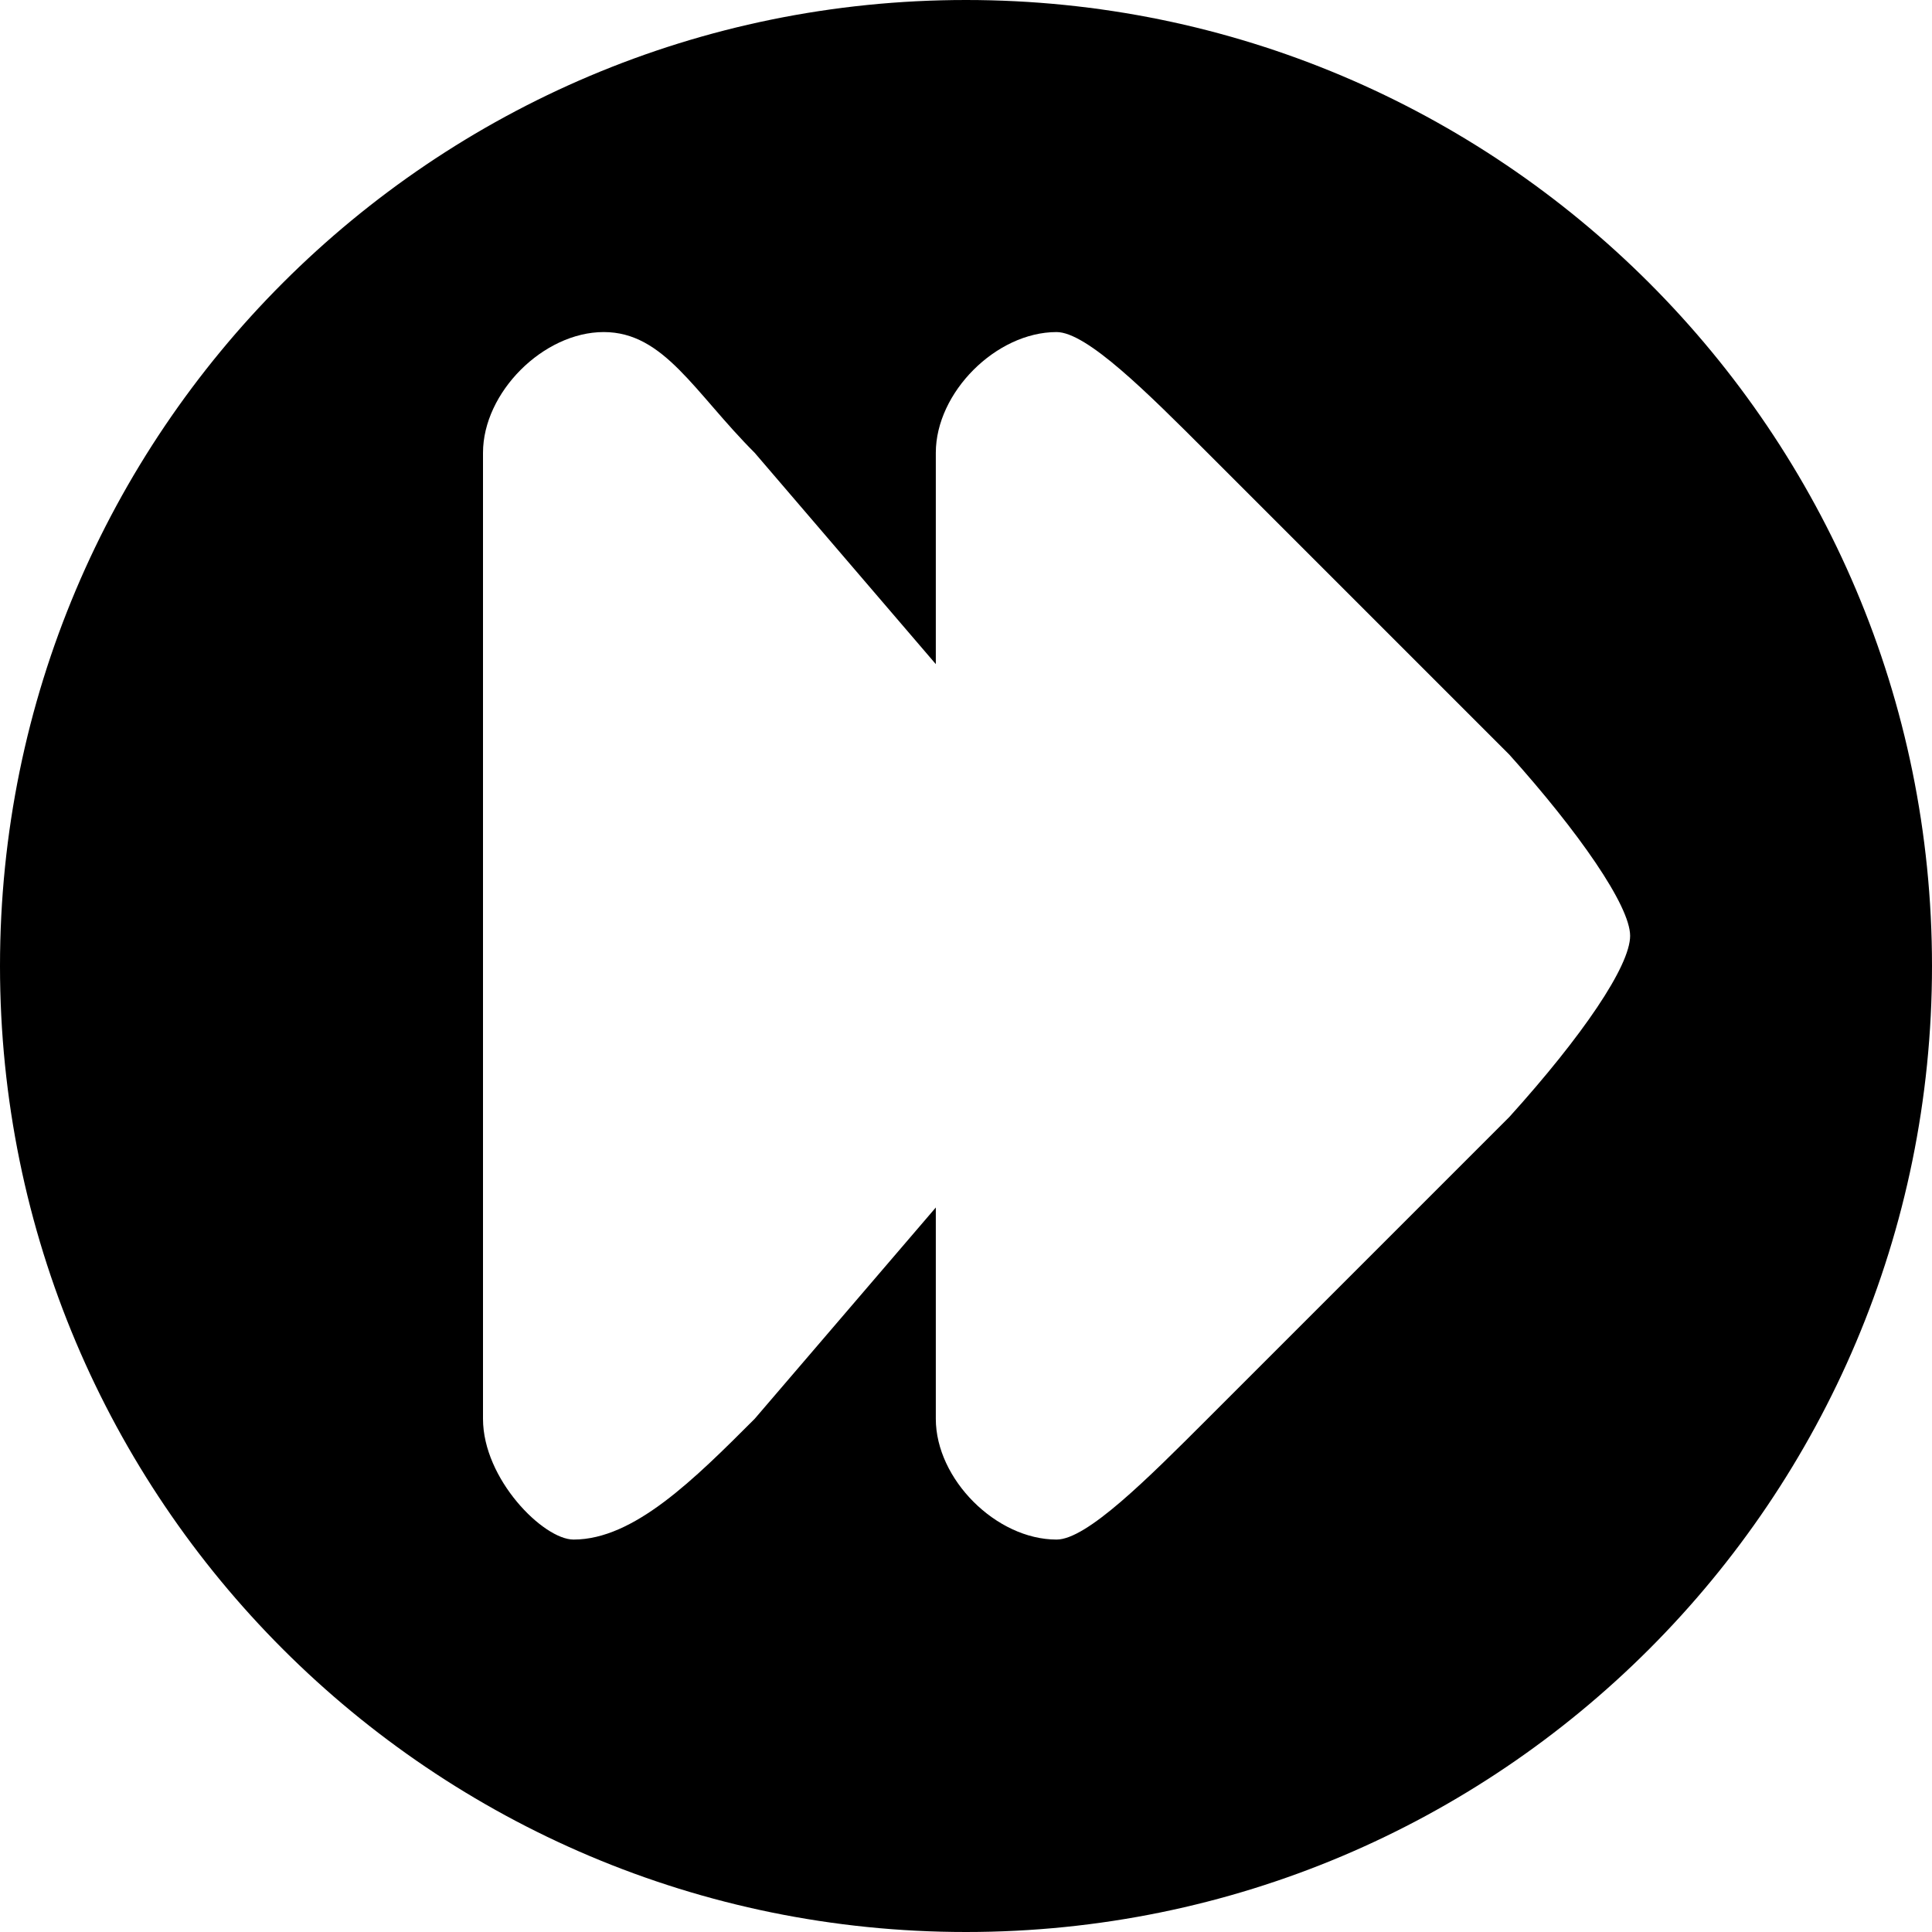 <?xml version="1.0" encoding="UTF-8"?>
<!DOCTYPE svg PUBLIC "-//W3C//DTD SVG 1.1//EN" "http://www.w3.org/Graphics/SVG/1.1/DTD/svg11.dtd">
<!-- Creator: CorelDRAW X7 -->
<svg xmlns="http://www.w3.org/2000/svg" xml:space="preserve" width="32px" height="32px" version="1.1" style="shape-rendering:geometricPrecision; text-rendering:geometricPrecision; image-rendering:optimizeQuality; fill-rule:evenodd; clip-rule:evenodd"
viewBox="0 0 3200 3200"
 xmlns:xlink="http://www.w3.org/1999/xlink">
 <defs>
  <style type="text/css">
   <![CDATA[
    .fil0 {fill:black}
   ]]>
  </style>
 </defs>
 <g id="Camada_x0020_1">
  <path class="fil0" d="M1600 0c-884,0 -1600,716 -1600,1600 0,884 716,1600 1600,1600 884,0 1600,-716 1600,-1600 0,-884 -716,-1600 -1600,-1600zm-50 750c0,-100 100,-200 200,-200 50,0 150,100 250,200l500 500c114,127 200,250 200,300 0,50 -79,166 -200,300l-500 500c-100,100 -200,200 -250,200 -100,0 -200,-100 -200,-200 0,-100 0,-200 0,-350l-300 350c-100,100 -200,200 -300,200 -50,0 -150,-100 -150,-200l0 -1600c0,-100 100,-200 200,-200 100,0 150,100 250,200l300 350c0,-117 0,-234 0,-350l0 0z"/>
 </g>
</svg>
